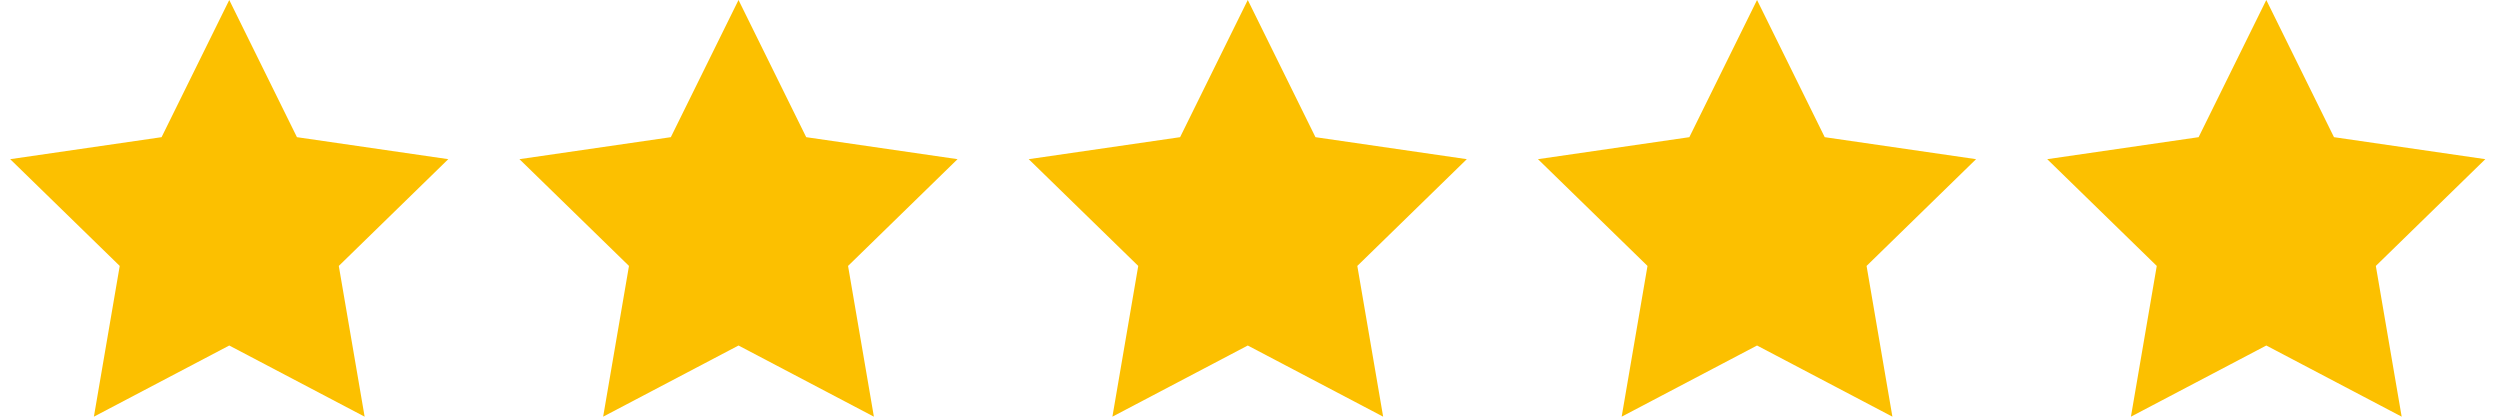 <?xml version="1.0" encoding="UTF-8"?>
<svg width="54px" height="9px" viewBox="0 0 54 9" version="1.1" xmlns="http://www.w3.org/2000/svg" xmlns:xlink="http://www.w3.org/1999/xlink">
    <!-- Generator: Sketch 41.2 (35397) - http://www.bohemiancoding.com/sketch -->
    <title>Group 16</title>
    <desc>Created with Sketch.</desc>
    <defs></defs>
    <g id="Page-1" stroke="none" stroke-width="1" fill="none" fill-rule="evenodd">
        <g id="headway_ielts_toefl_desktop" transform="translate(-104, -5289)" fill="#FCC000">
            <g id="Group-16" transform="translate(104, 5289)">
                <polygon id="Star" points="4.952 7.463 2.028 9 2.586 5.744 0.22 3.438 3.49 2.963 4.952 0 6.414 2.963 9.683 3.438 7.318 5.744 7.876 9"></polygon>
                <polygon id="Star-Copy" points="15.952 7.463 13.028 9 13.586 5.744 11.22 3.438 14.49 2.963 15.952 0 17.414 2.963 20.683 3.438 18.318 5.744 18.876 9"></polygon>
                <polygon id="Star-Copy-2" points="26.952 7.463 24.028 9 24.586 5.744 22.22 3.438 25.49 2.963 26.952 0 28.414 2.963 31.683 3.438 29.318 5.744 29.876 9"></polygon>
                <polygon id="Star-Copy-3" points="37.952 7.463 35.028 9 35.586 5.744 33.22 3.438 36.49 2.963 37.952 0 39.414 2.963 42.683 3.438 40.318 5.744 40.876 9"></polygon>
                <polygon id="Star-Copy-4" points="48.952 7.463 46.028 9 46.586 5.744 44.22 3.438 47.49 2.963 48.952 0 50.414 2.963 53.683 3.438 51.318 5.744 51.876 9"></polygon>
            </g>
        </g>
    </g>
</svg>